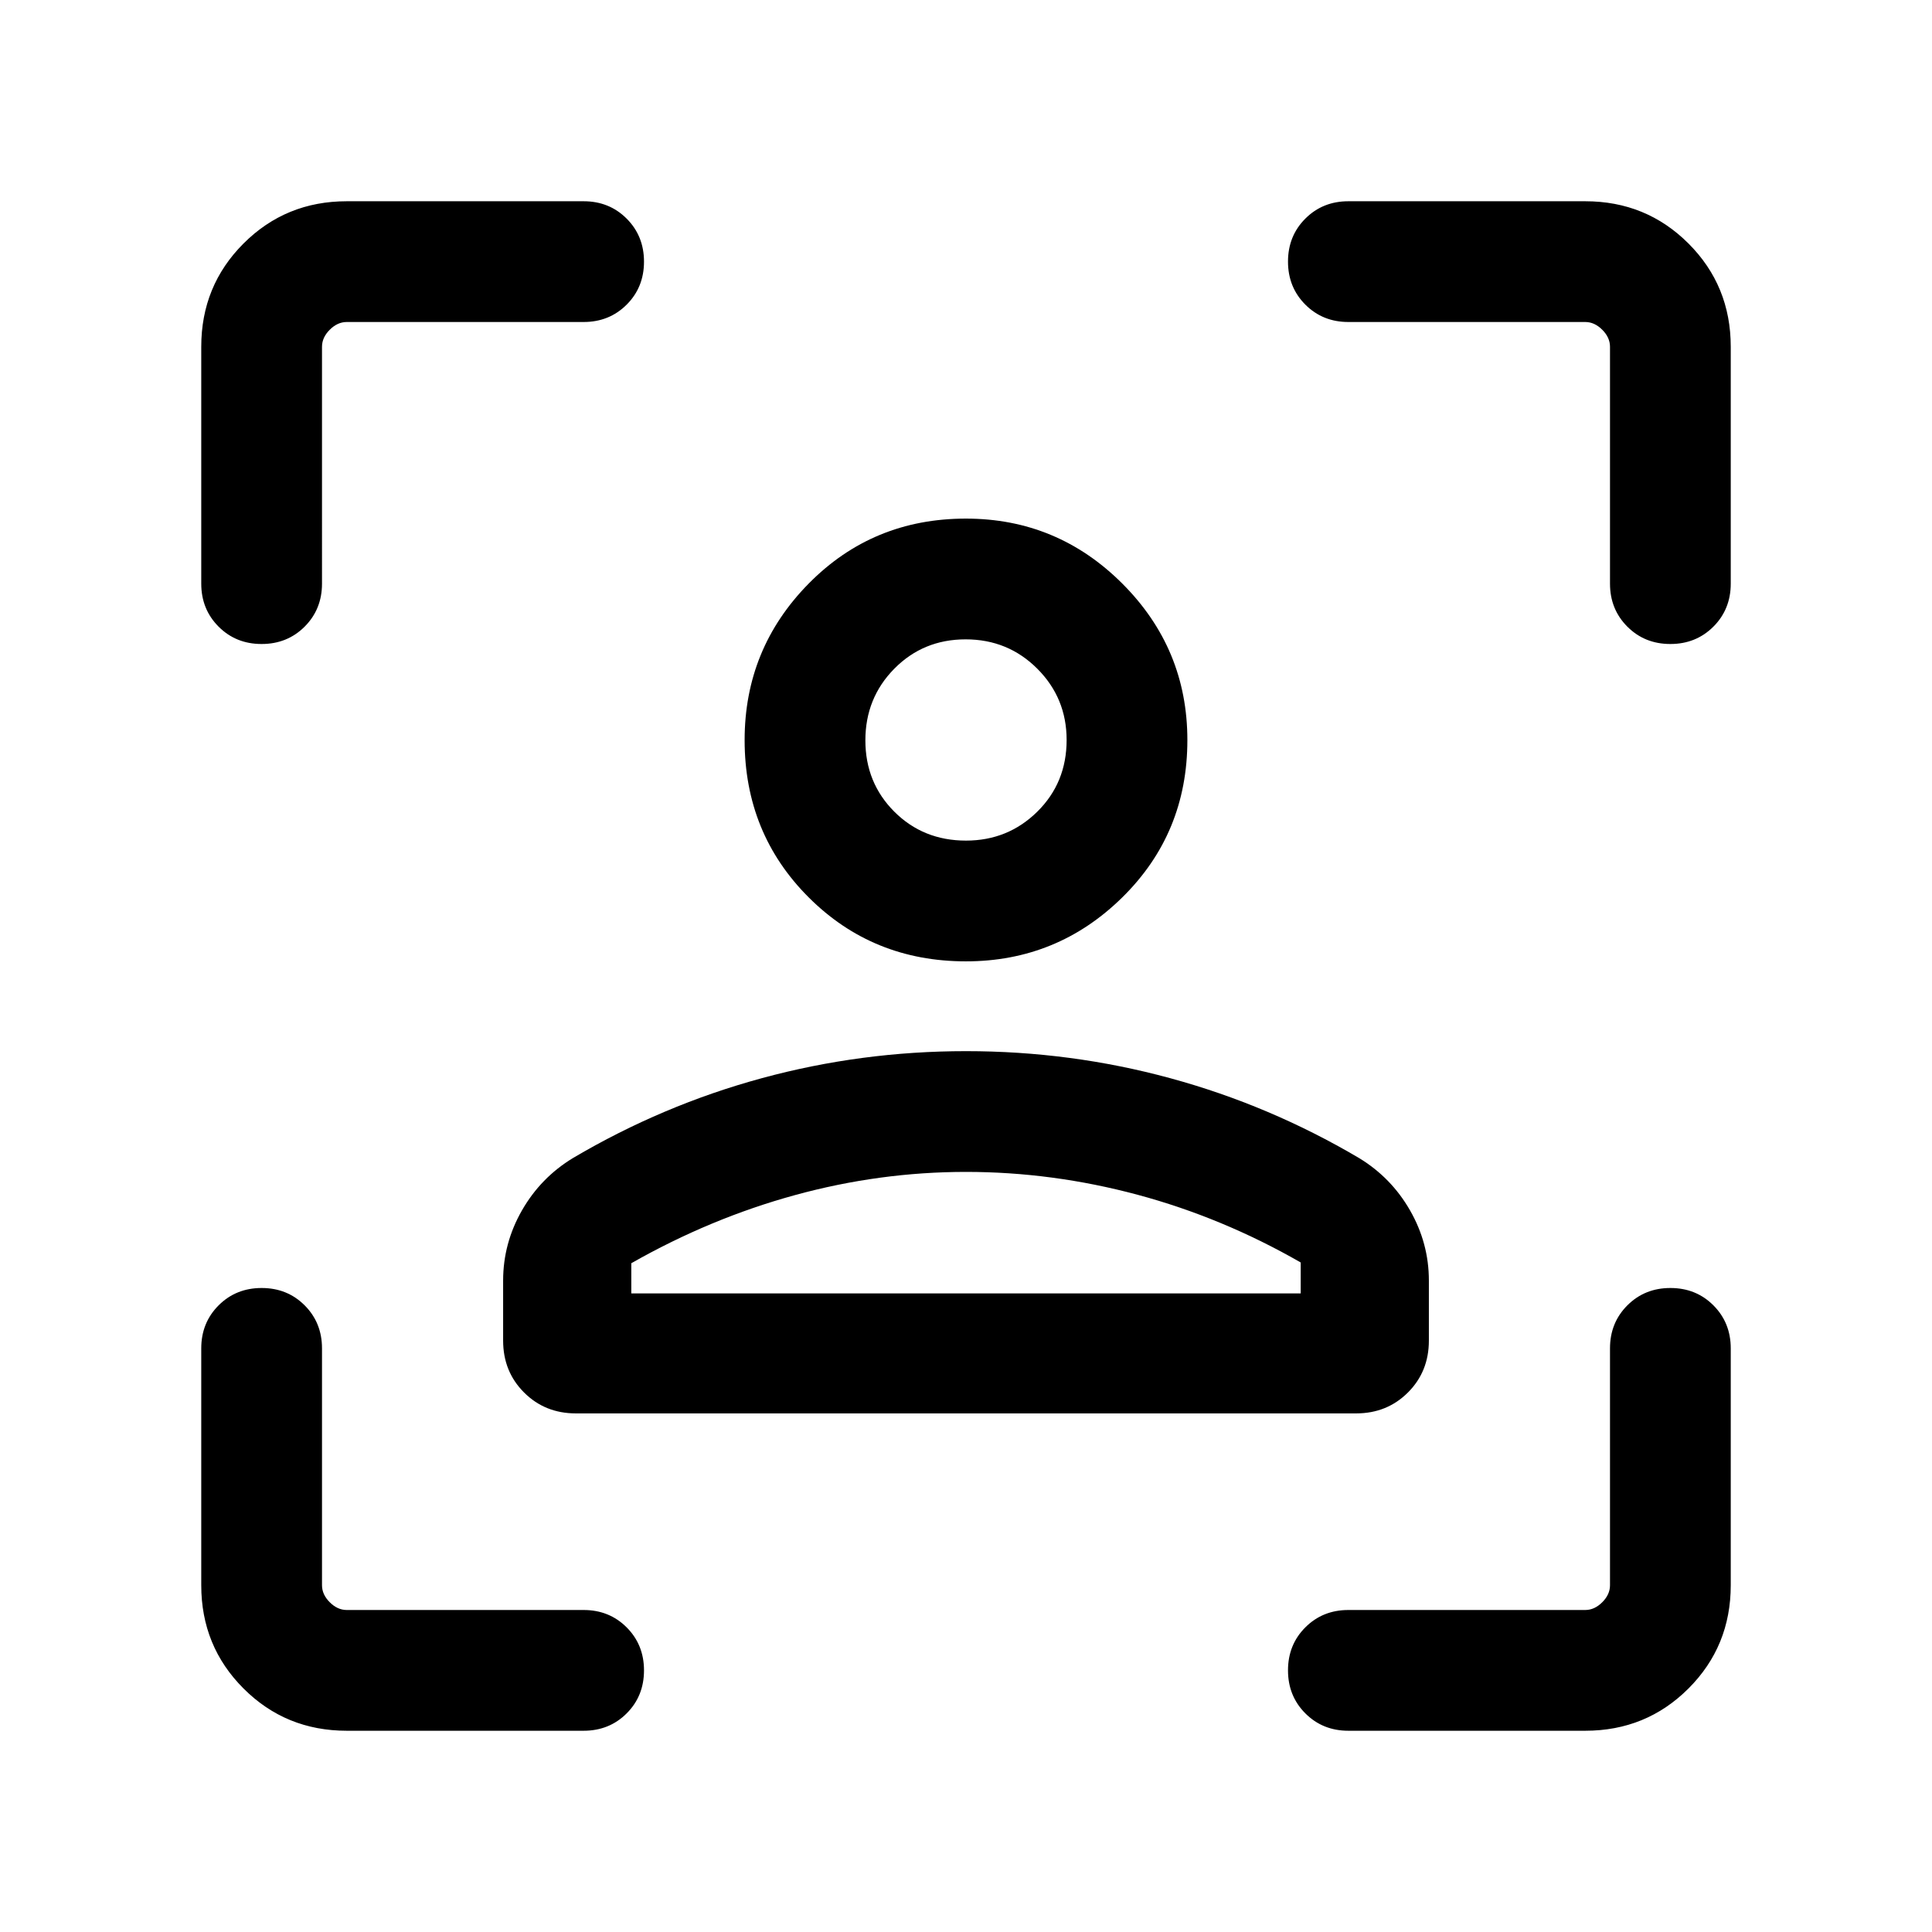 <svg xmlns="http://www.w3.org/2000/svg" height="24" viewBox="0 -960 960 960" width="24"><path d="M479.95-482.31q-46.33 0-78.14-31.81Q370-545.92 370-592.26q0-45.43 31.81-77.74 31.81-32.31 78.14-32.31 45.43 0 77.74 32.31Q590-637.69 590-592.26q0 46.34-32.31 78.14-32.31 31.81-77.74 31.81Zm.05-60q20.85 0 35.42-14.37Q530-571.06 530-592.31q0-20.84-14.58-35.42-14.57-14.58-35.61-14.58t-35.43 14.58Q430-613.15 430-592.11q0 21.03 14.37 35.42 14.38 14.38 35.63 14.38ZM250-293.85v-29.84q0-18.54 9.36-34.88 9.36-16.33 25.41-26.05 44.46-26.23 93.81-39.65 49.34-13.42 101.42-13.42t101.42 13.42q49.35 13.42 93.81 39.65 16.05 9.72 25.41 26.05 9.36 16.34 9.36 34.88v29.84q0 15.37-10.39 25.76-10.4 10.4-25.76 10.4h-387.7q-15.36 0-25.76-10.4Q250-278.48 250-293.85Zm230-83.84q-42.92 0-85 11.53-42.08 11.54-81.31 33.85v15h332.62v-15.38q-38.85-22.31-81.12-33.66-42.27-11.34-85.19-11.34Zm0-214.62Zm0 275h166.31-332.62H480ZM172.31-100Q142-100 121-121q-21-21-21-51.31V-290q0-12.75 8.63-21.38 8.63-8.62 21.38-8.62 12.76 0 21.37 8.62Q160-302.75 160-290v117.69q0 4.62 3.85 8.46 3.84 3.85 8.46 3.85H290q12.75 0 21.38 8.63 8.62 8.63 8.62 21.38 0 12.76-8.62 21.37Q302.75-100 290-100H172.31ZM100-670v-117.69Q100-818 121-839q21-21 51.31-21H290q12.75 0 21.38 8.63 8.62 8.63 8.62 21.38 0 12.76-8.62 21.37Q302.75-800 290-800H172.31q-4.62 0-8.46 3.85-3.85 3.84-3.85 8.46V-670q0 12.75-8.63 21.38-8.63 8.62-21.38 8.62-12.76 0-21.37-8.62Q100-657.25 100-670Zm687.69 570H670q-12.75 0-21.38-8.63-8.62-8.63-8.62-21.38 0-12.76 8.62-21.37Q657.25-160 670-160h117.69q4.62 0 8.46-3.85 3.85-3.84 3.85-8.46V-290q0-12.75 8.63-21.38 8.63-8.62 21.38-8.62 12.76 0 21.37 8.62Q860-302.75 860-290v117.69Q860-142 839-121q-21 21-51.31 21ZM800-670v-117.69q0-4.62-3.85-8.46-3.84-3.85-8.46-3.85H670q-12.75 0-21.38-8.63-8.62-8.63-8.62-21.38 0-12.76 8.62-21.37Q657.25-860 670-860h117.69Q818-860 839-839q21 21 21 51.31V-670q0 12.75-8.63 21.38-8.63 8.62-21.38 8.62-12.76 0-21.37-8.62Q800-657.25 800-670Z"/></svg>